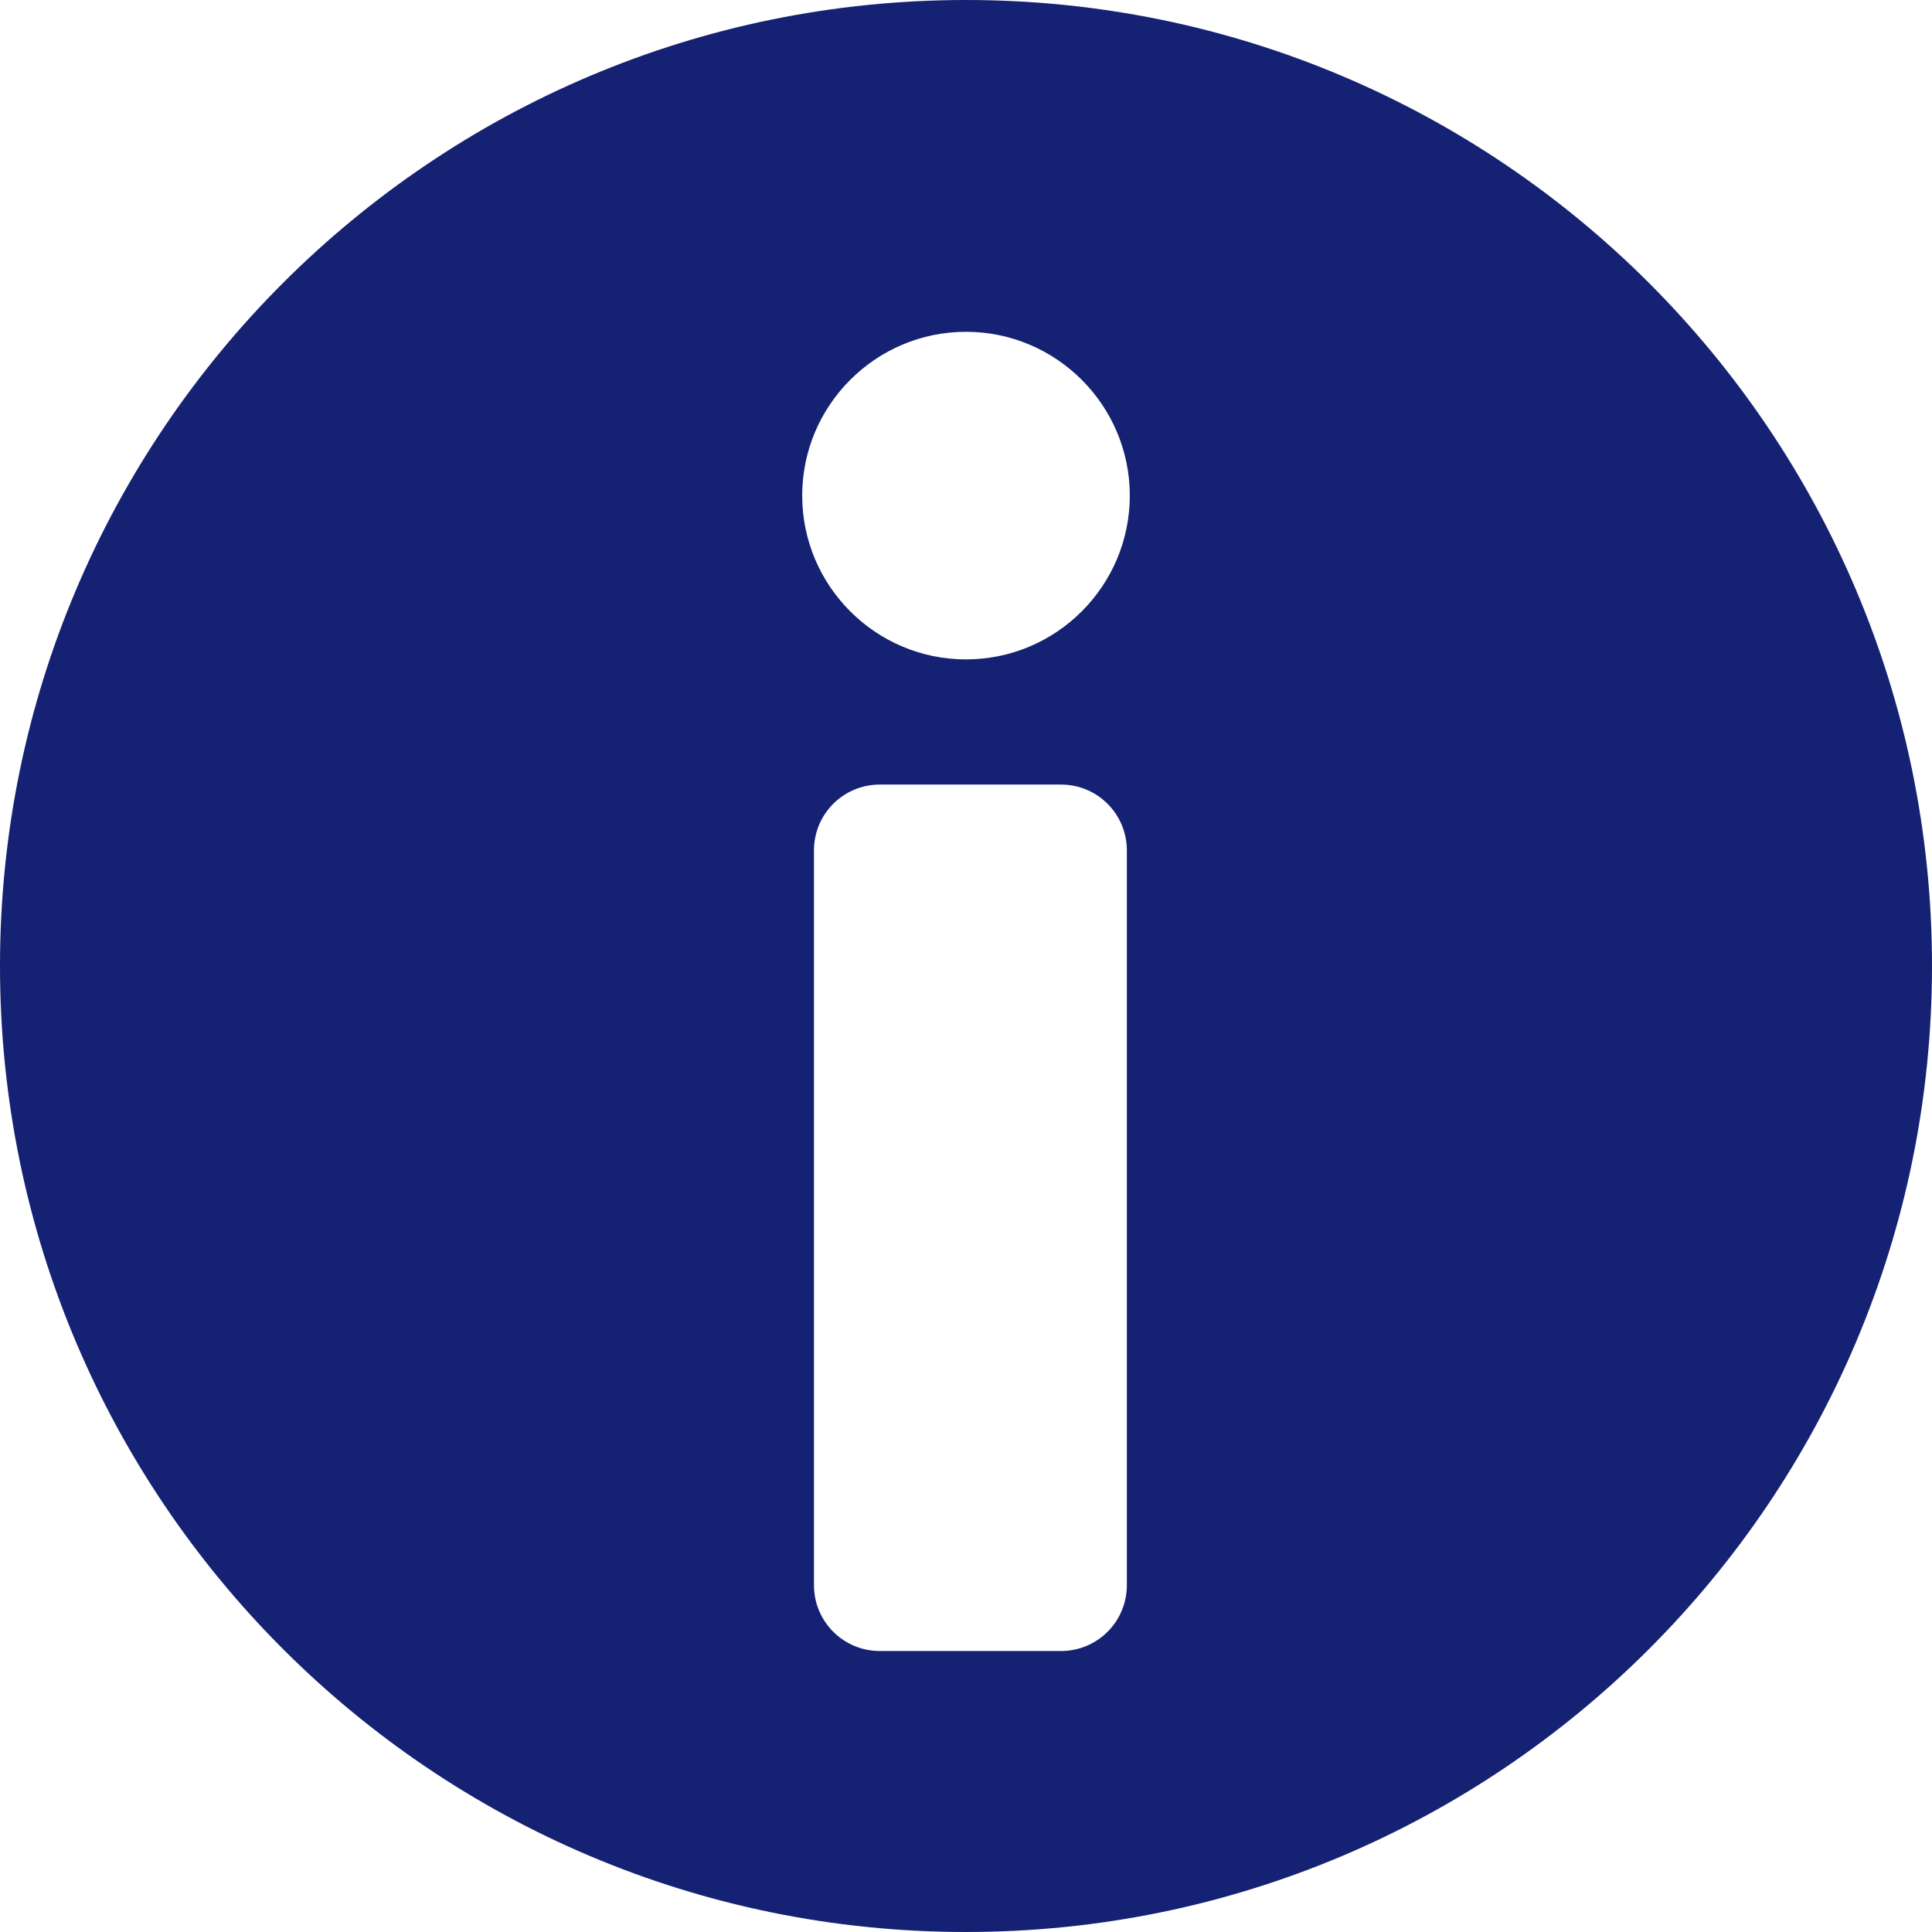 <?xml version="1.0" encoding="utf-8"?>
<!-- Generator: Adobe Illustrator 26.0.2, SVG Export Plug-In . SVG Version: 6.00 Build 0)  -->
<svg version="1.1" id="Layer_1" xmlns="http://www.w3.org/2000/svg" xmlns:xlink="http://www.w3.org/1999/xlink" x="0px" y="0px"
	 viewBox="0 0 460 460" style="enable-background:new 0 0 460 460;" xml:space="preserve">
<style type="text/css">
	.st0{fill:#152172;}
</style>
<g id="XMLID_1055_">
	<g>
		<path class="st0" d="M230,0C103,0,0,103,0,230s103,230,230,230s230-103,230-230S357,0,230,0z M268.3,377.4c0,8.7-7,15.7-15.7,15.7
			h-43.1c-8.7,0-15.7-7-15.7-15.7V202.5c0-8.7,7-15.7,15.7-15.7h43.1c8.7,0,15.7,7,15.7,15.7V377.4z M230,157c-21.5,0-39-17.5-39-39
			s17.5-39,39-39s39,17.5,39,39S251.5,157,230,157z"/>
	</g>
</g>
</svg>
